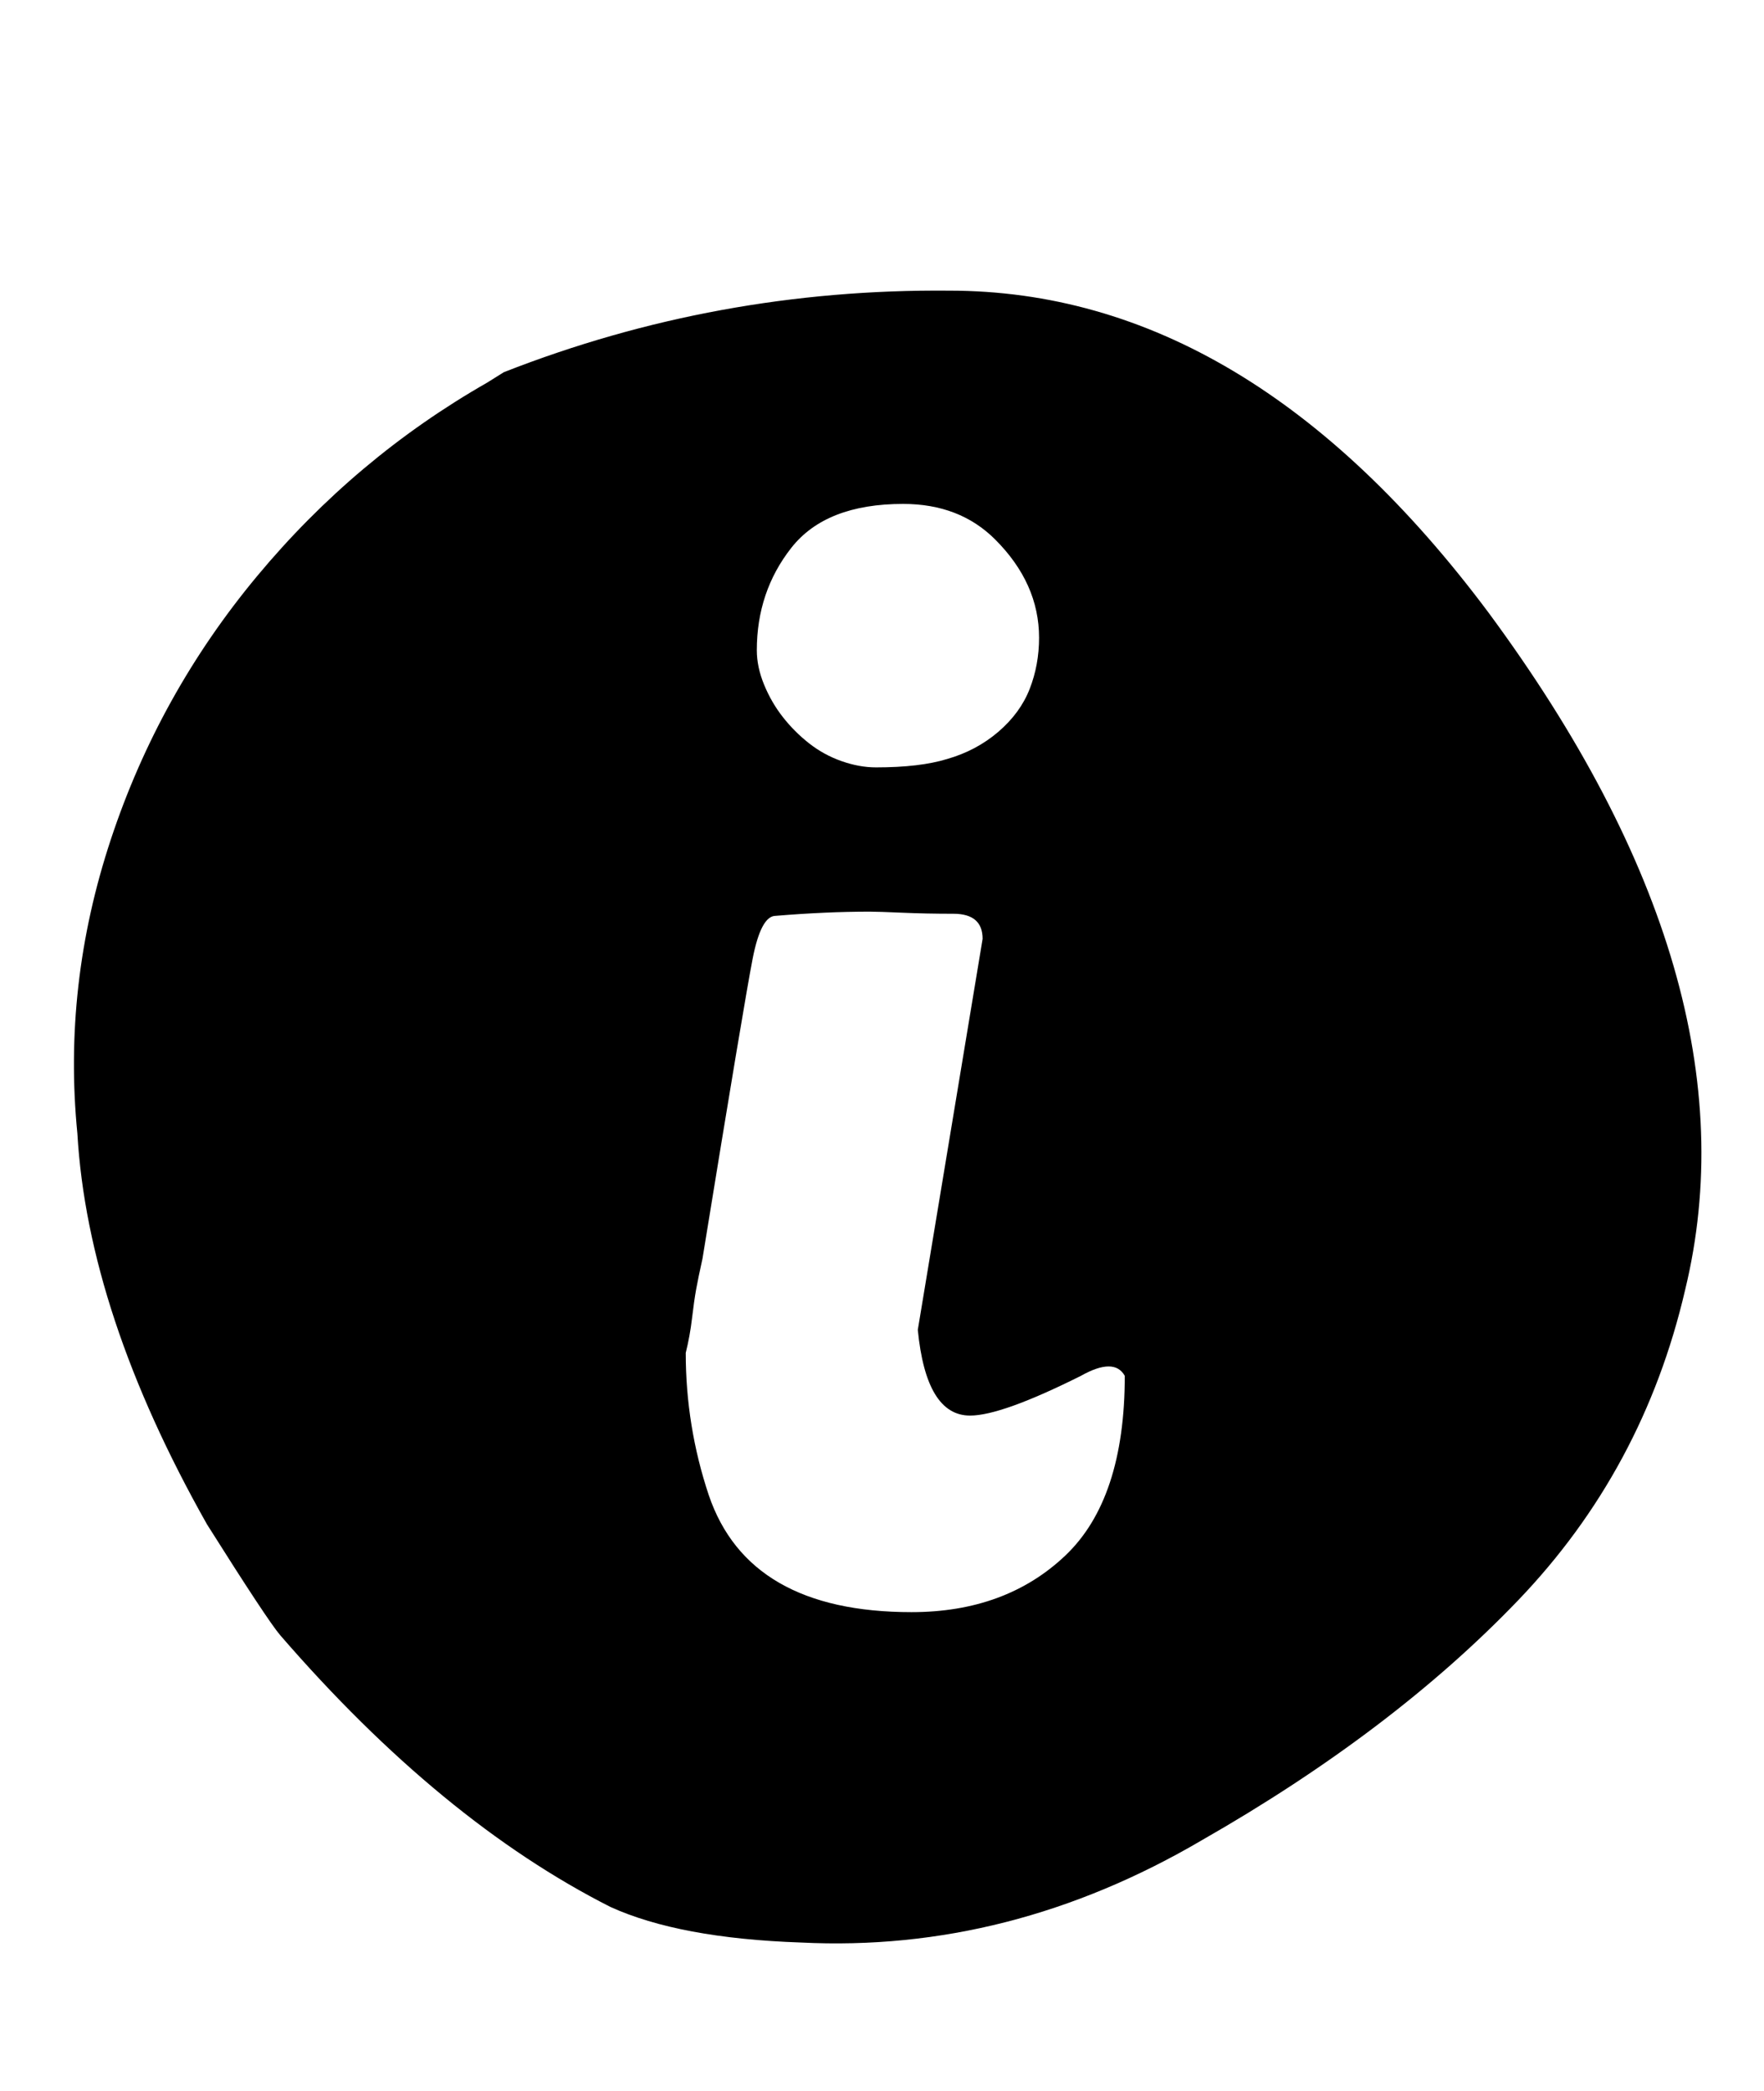 <svg xmlns="http://www.w3.org/2000/svg" width="27" height="32"><path d="M3.168 23.328q-1.824-3.232-1.984-5.984-.224-2.272.512-4.496t2.24-4.032 3.52-2.96l.256-.16q3.264-1.28 6.816-1.248 4.576 0 8.256 4.928 4.16 5.632 3.008 10.368-.64 2.752-2.56 4.752T18.4 28.16q-2.944 1.728-6.144 1.568-1.856-.064-2.912-.544-2.592-1.312-5.056-4.16-.192-.224-1.12-1.696zm10.24-11.584q.672 0 1.088-.128.448-.128.784-.416t.48-.656.144-.784q0-.832-.672-1.504-.544-.544-1.408-.544-1.184 0-1.712.672t-.528 1.568q0 .256.112.528t.288.496.4.4.496.272.528.096zm.544 12.928q1.44 0 2.352-.864t.912-2.752q-.16-.288-.672 0-1.216.608-1.696.608-.672 0-.8-1.312l.992-5.984q0-.384-.448-.384-.416 0-.784-.016t-.496-.016q-.672 0-1.44.064-.224 0-.352.656t-.768 4.592q-.064.288-.096.464t-.064.448-.096.528q0 1.12.352 2.176.608 1.792 3.104 1.792z"/></svg>
